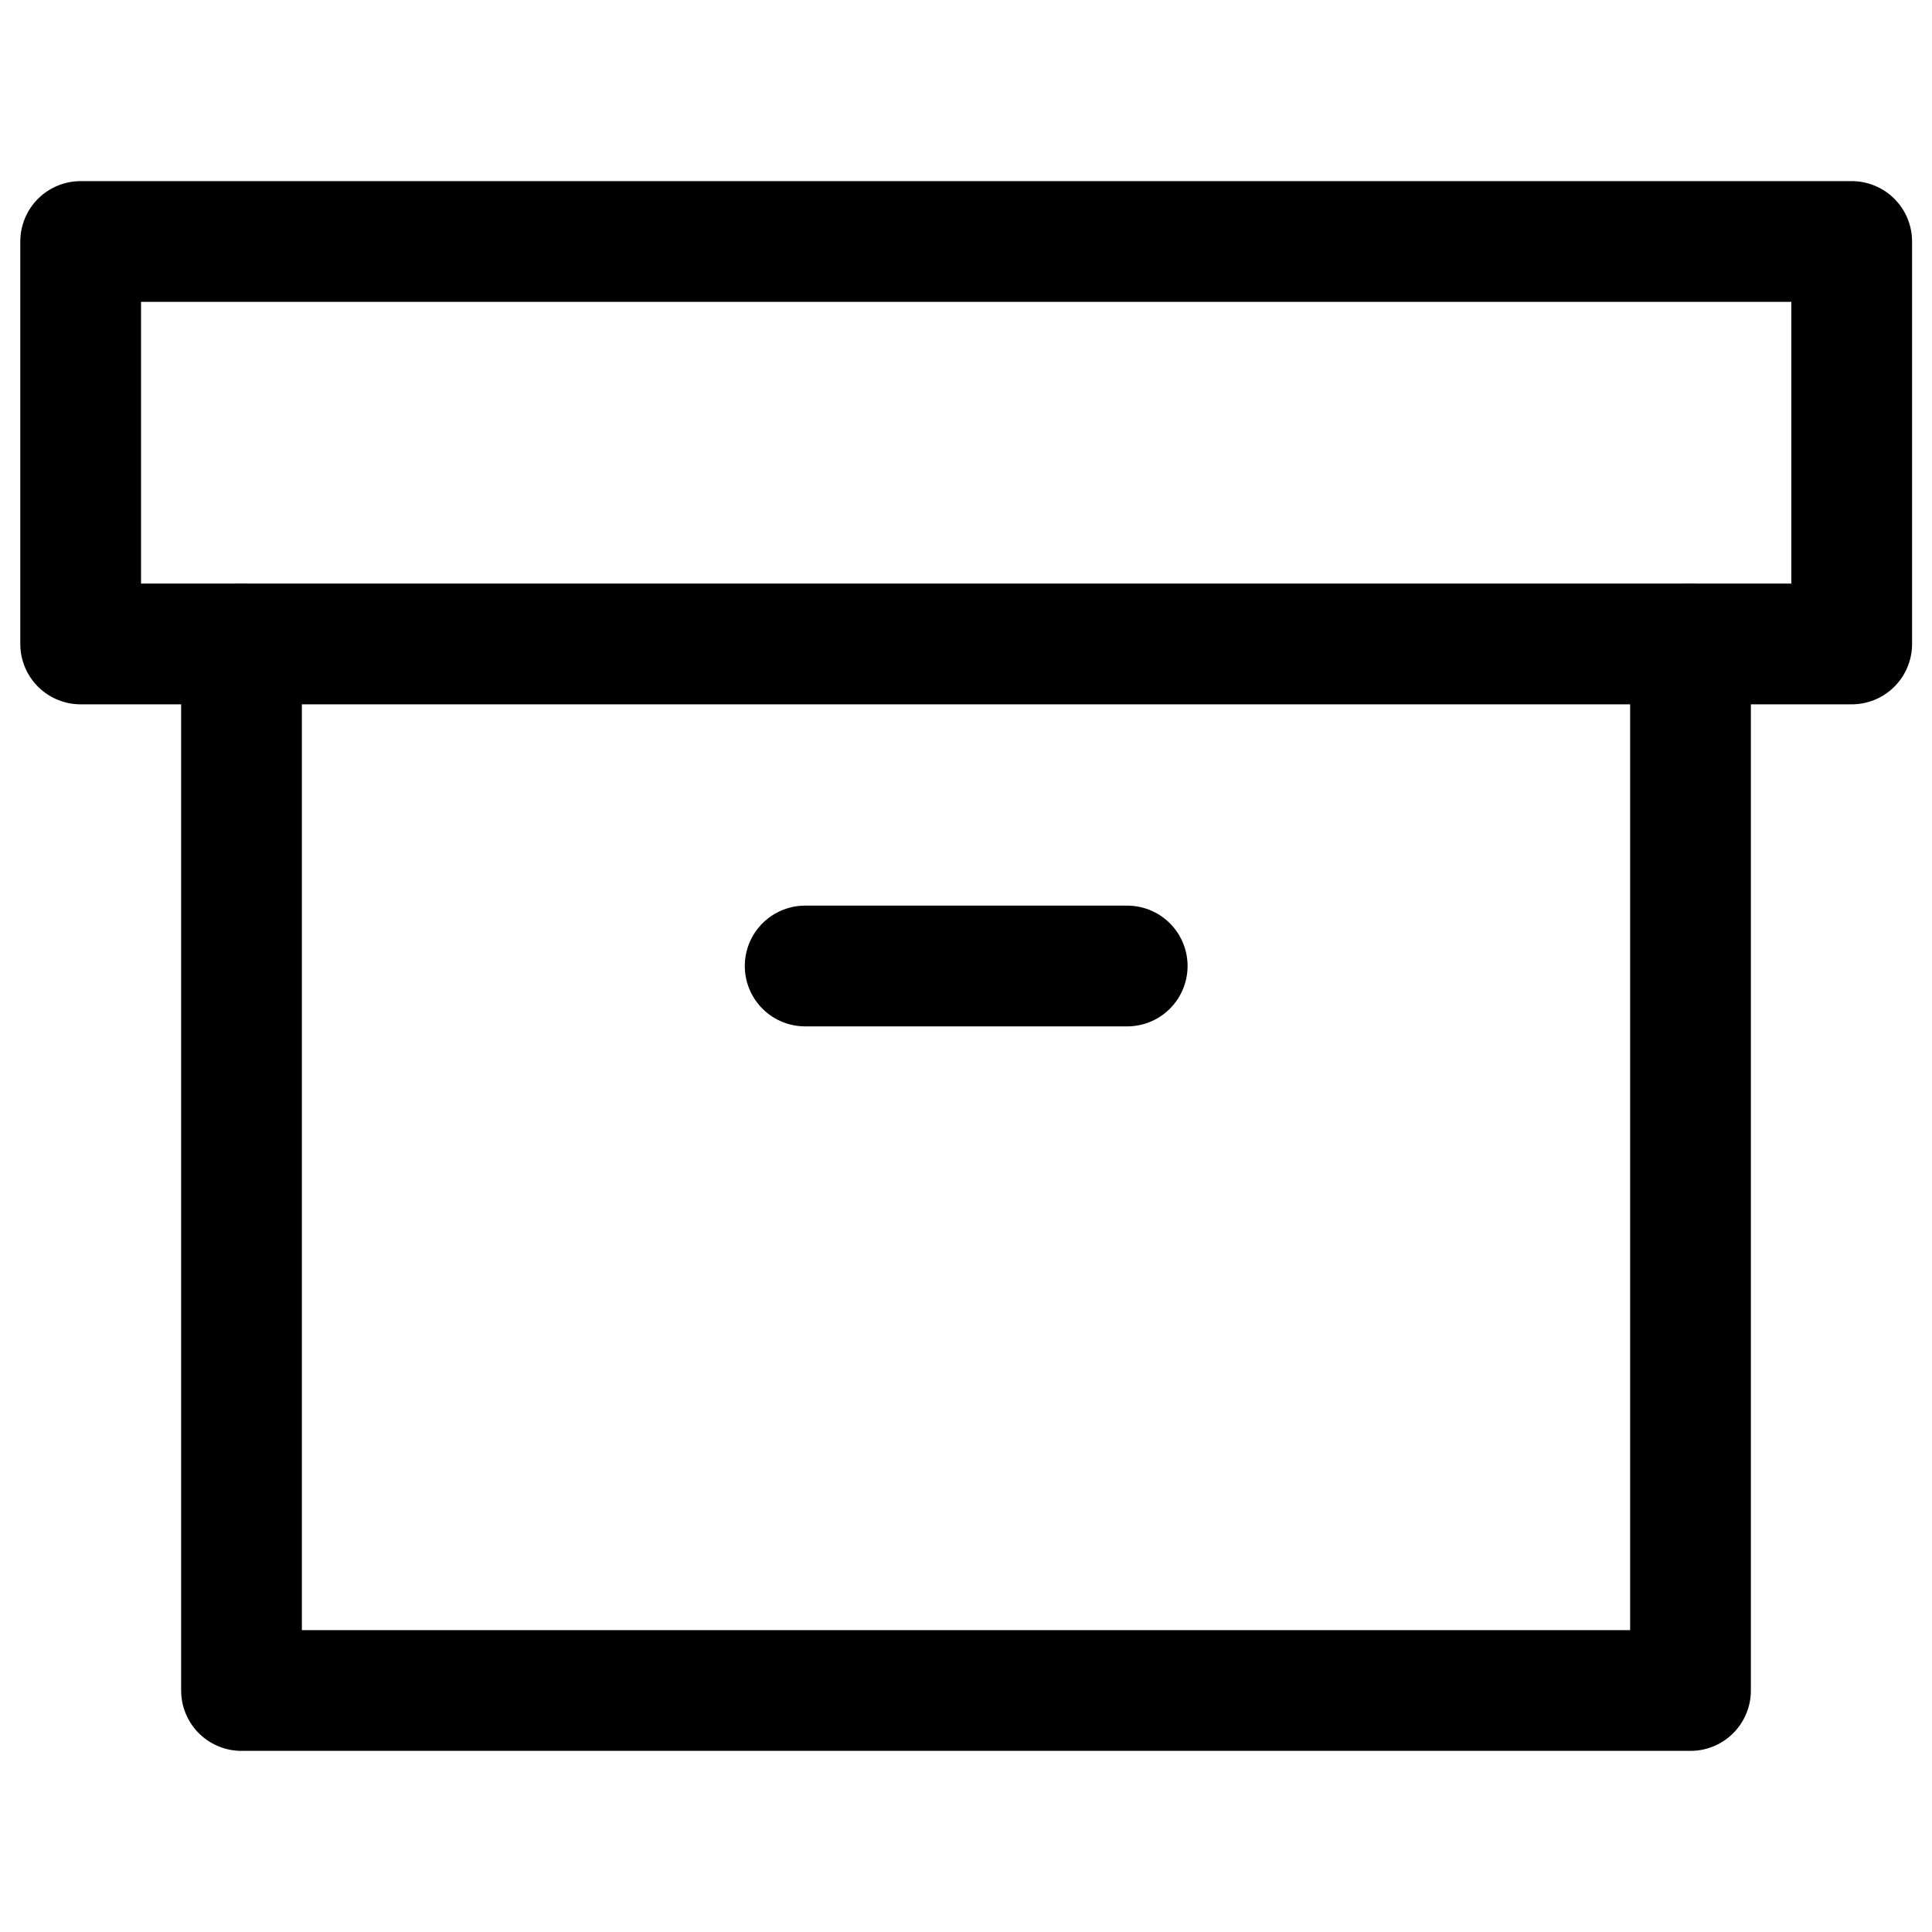 <svg xmlns="http://www.w3.org/2000/svg" width="16" height="16" fill="none" stroke="#000" stroke-linejoin="round" xmlns:v="https://vecta.io/nano"><path d="M14 5.333V14H2V5.333" stroke-linecap="round"/><path d="M15.335 2H.668v3.333h14.667V2z"/><path d="M6.668 8h2.667" stroke-linecap="round"/></svg>